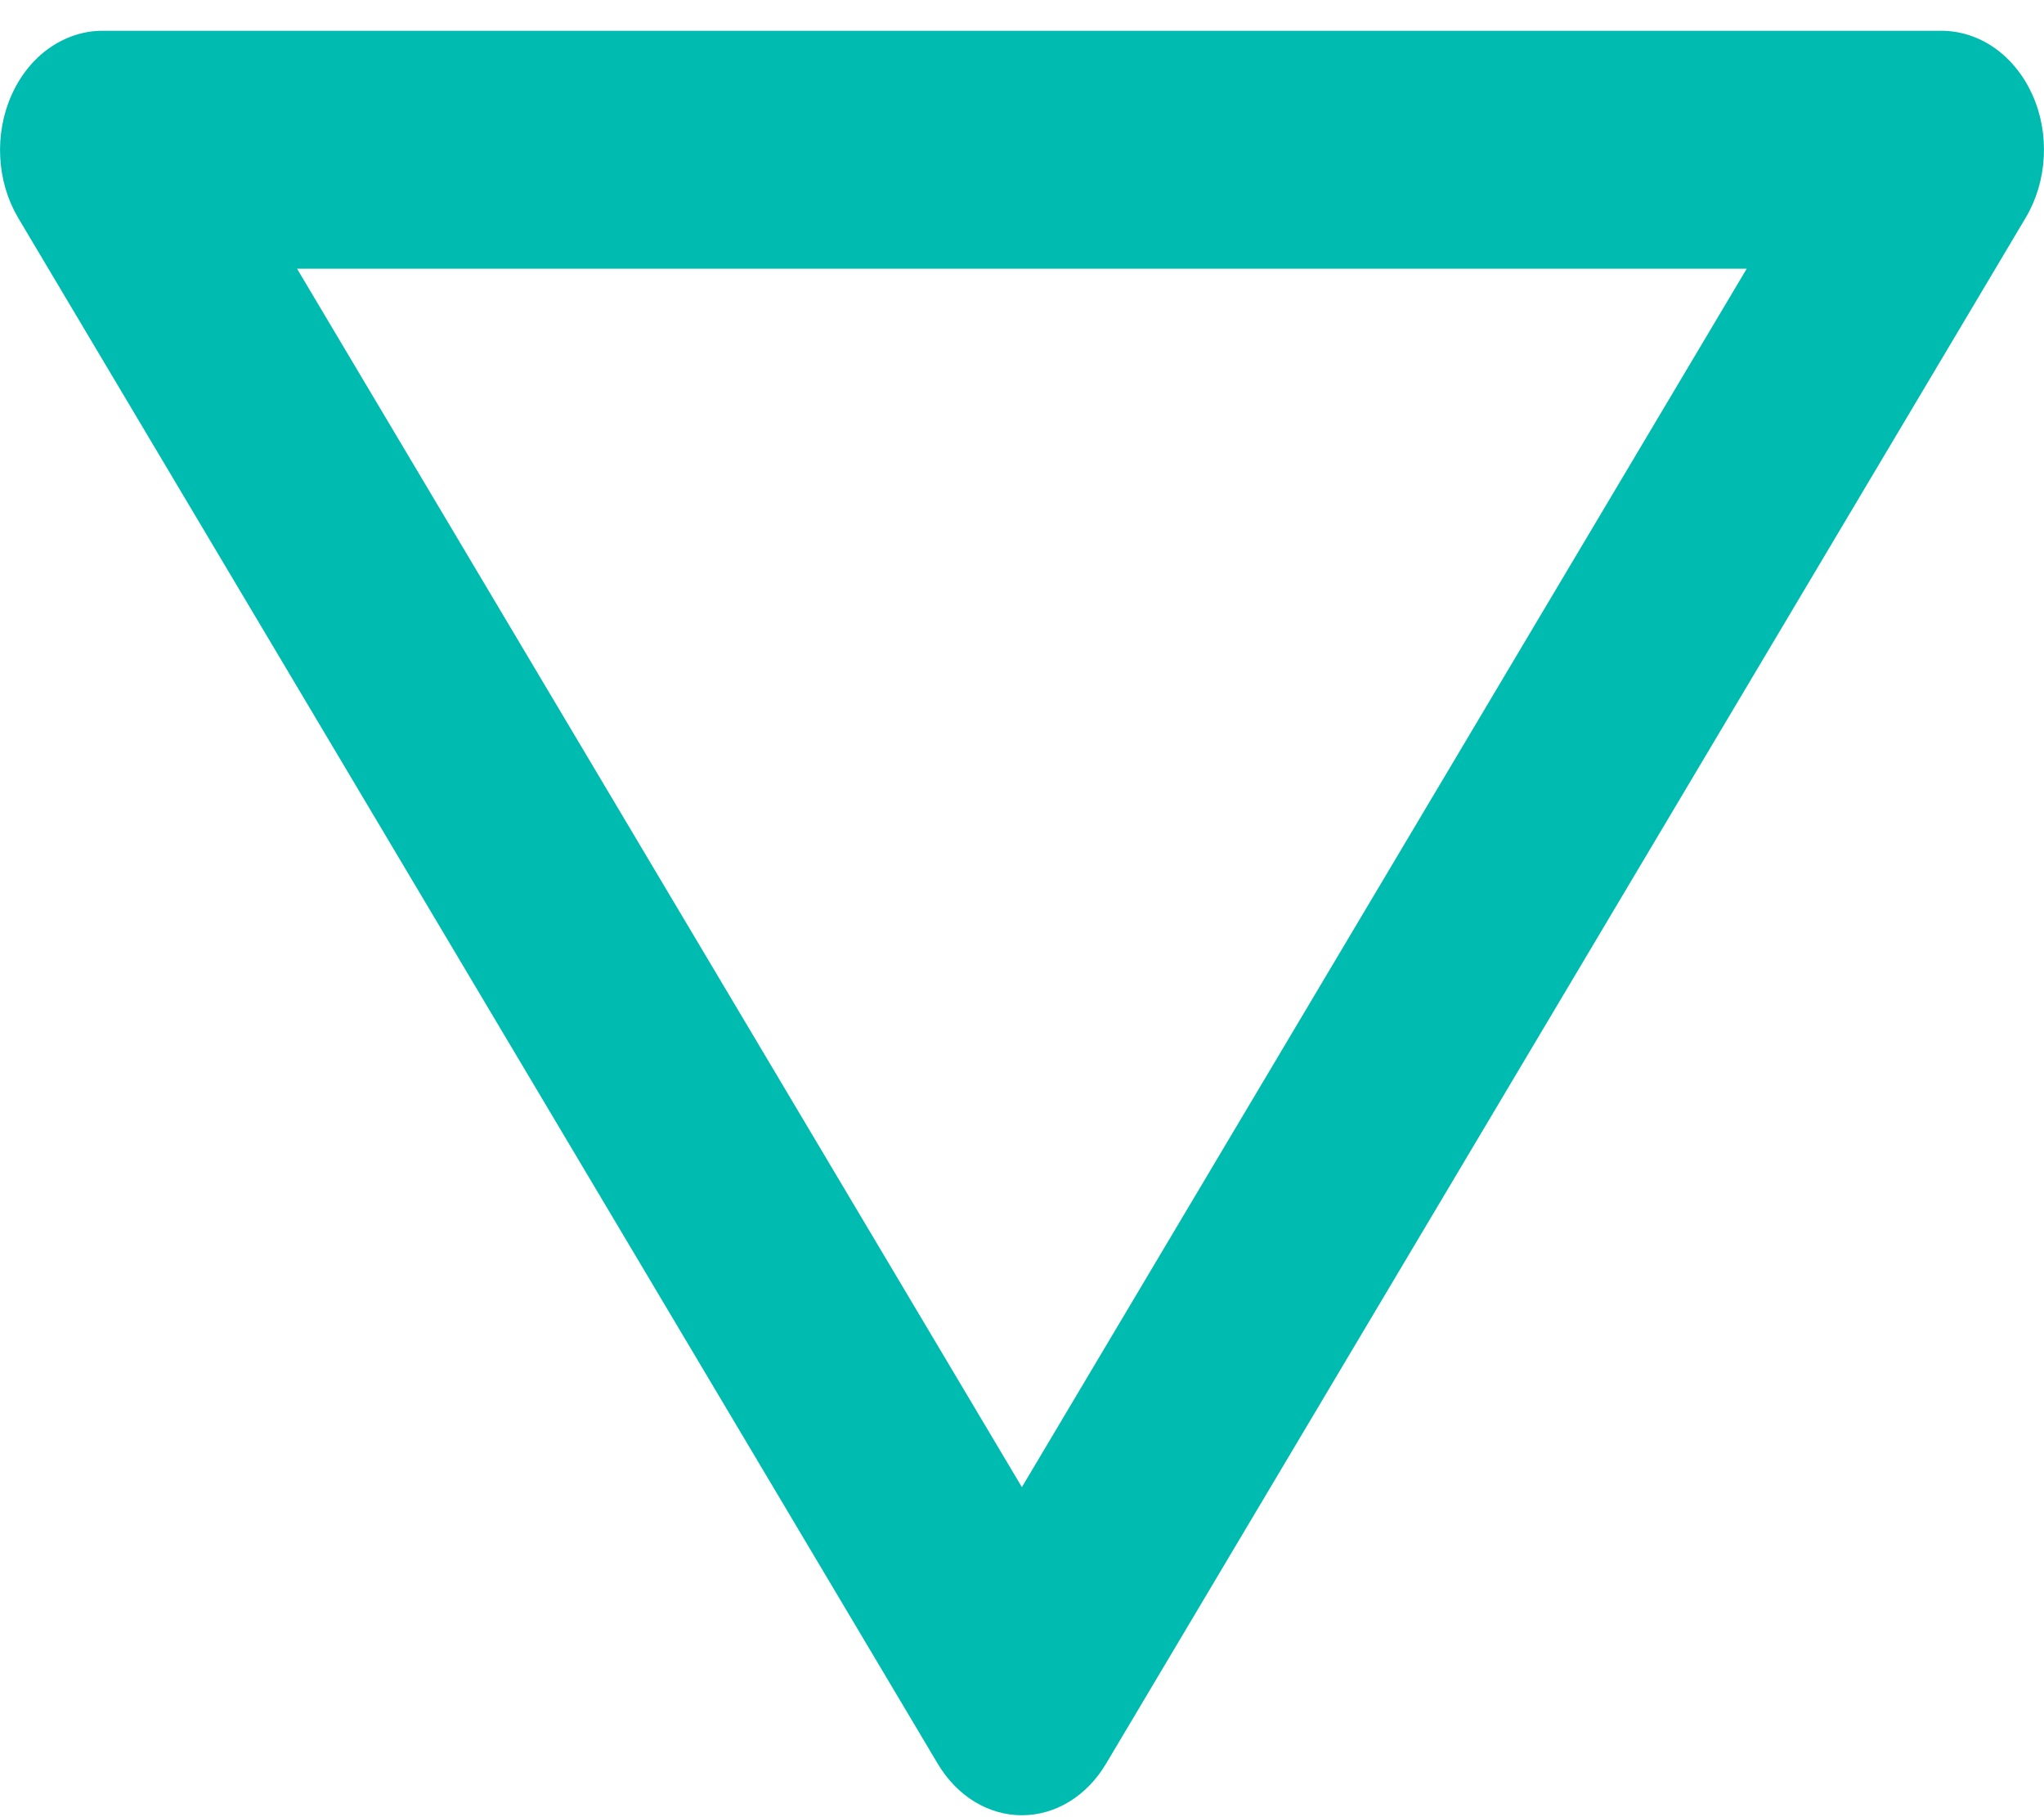 <svg width="18" height="16" viewBox="0 0 18 16" fill="none" xmlns="http://www.w3.org/2000/svg">
<path d="M17.897 0.833C17.821 0.664 17.706 0.522 17.566 0.423C17.425 0.324 17.264 0.272 17.1 0.271H0.898C0.734 0.272 0.574 0.325 0.433 0.424C0.293 0.523 0.179 0.665 0.103 0.834C0.027 1.003 -0.008 1.193 0.002 1.383C0.011 1.574 0.066 1.758 0.158 1.915L8.259 15.531C8.342 15.67 8.452 15.784 8.581 15.863C8.71 15.942 8.853 15.983 8.999 15.983C9.145 15.983 9.288 15.942 9.417 15.863C9.546 15.784 9.656 15.67 9.739 15.531L17.84 1.915C17.933 1.758 17.988 1.574 17.998 1.383C18.008 1.192 17.974 1.002 17.897 0.833ZM8.999 13.094L2.616 2.366H15.382L8.999 13.094Z" fill="#00BBB0"/>
</svg>

